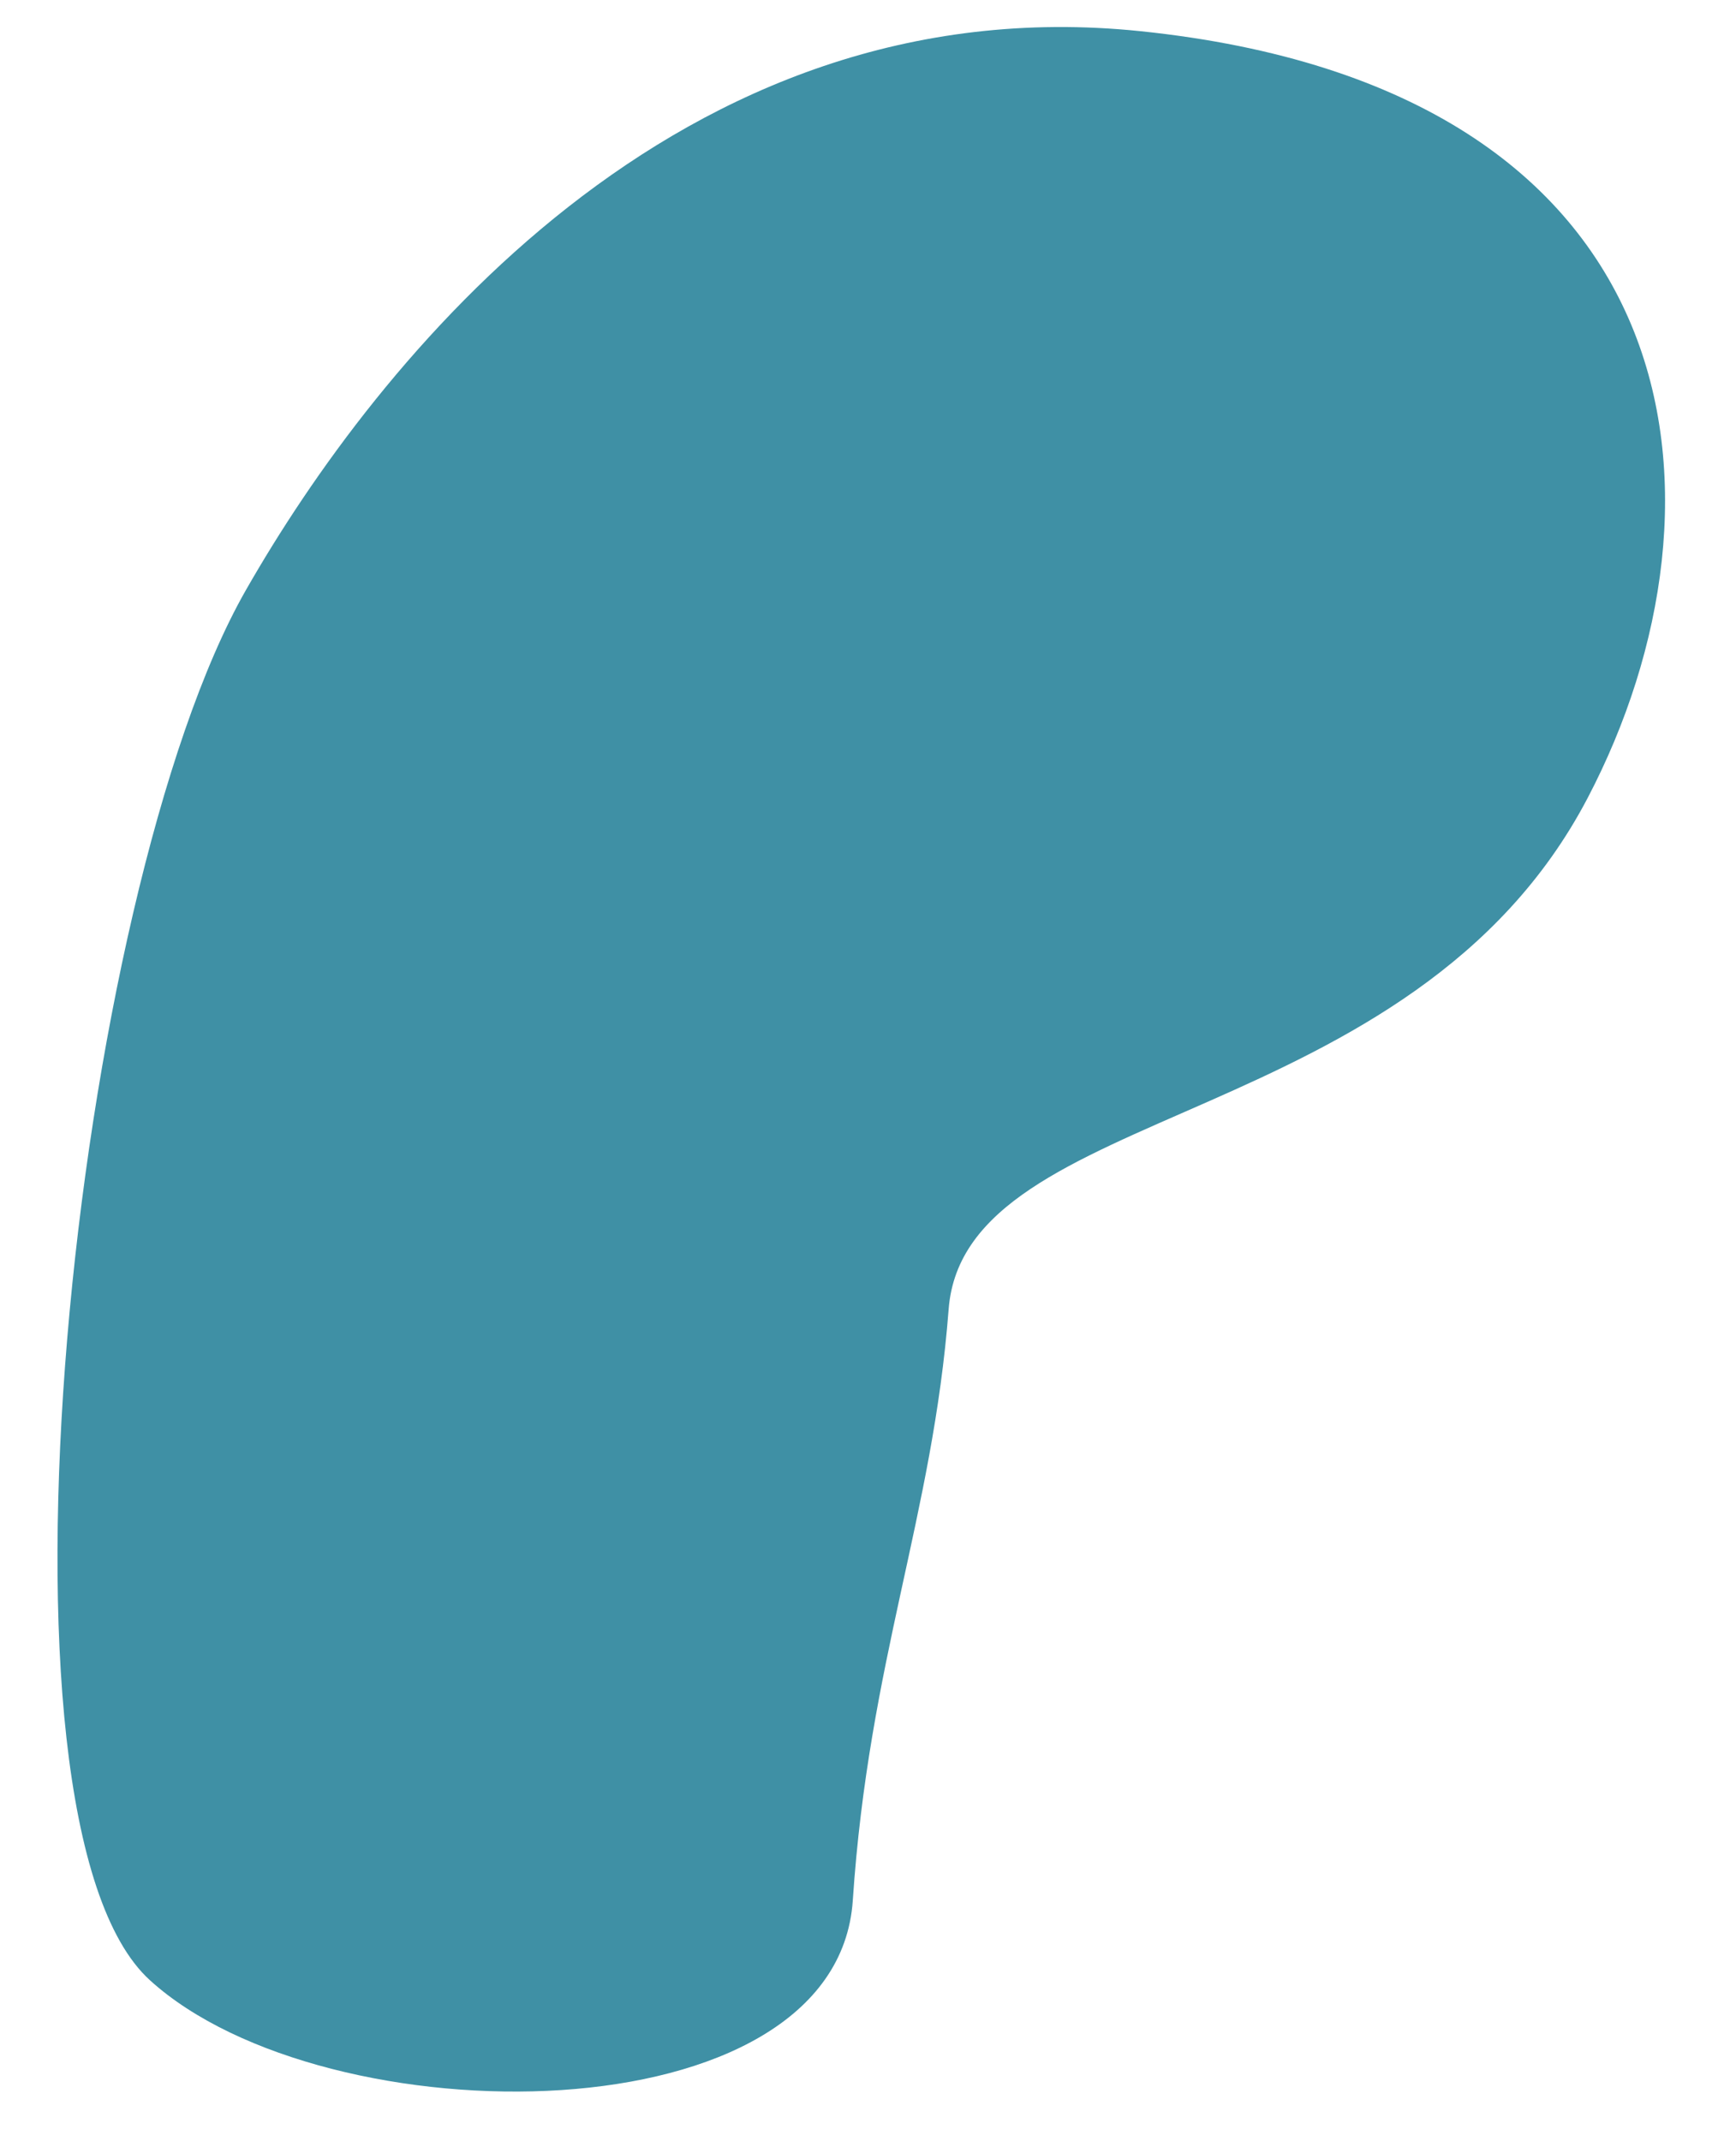 <?xml version="1.0" encoding="utf-8"?>
<!-- Generator: Adobe Illustrator 16.0.4, SVG Export Plug-In . SVG Version: 6.00 Build 0)  -->
<!DOCTYPE svg PUBLIC "-//W3C//DTD SVG 1.1//EN" "http://www.w3.org/Graphics/SVG/1.1/DTD/svg11.dtd">
<svg version="1.1" id="Layer_1" xmlns="http://www.w3.org/2000/svg" xmlns:xlink="http://www.w3.org/1999/xlink" x="0px" y="0px"
	 width="163px" height="201px" viewBox="-70.406 162.938 163 201" enable-background="new -70.406 162.938 163 201"
	 xml:space="preserve">
<path fill="#3F90A5" d="M-47.33,218.362c-16.209,28.4-25.499,115.493-9,130.493s64.497,15,65.997-7.499s7.499-35.998,8.999-55.497
	s43.498-16.499,59.997-47.998c14.615-27.902,10.307-66.585-41.998-71.996C-6.832,161.365-35.055,196.855-47.33,218.362z"/>
</svg>

